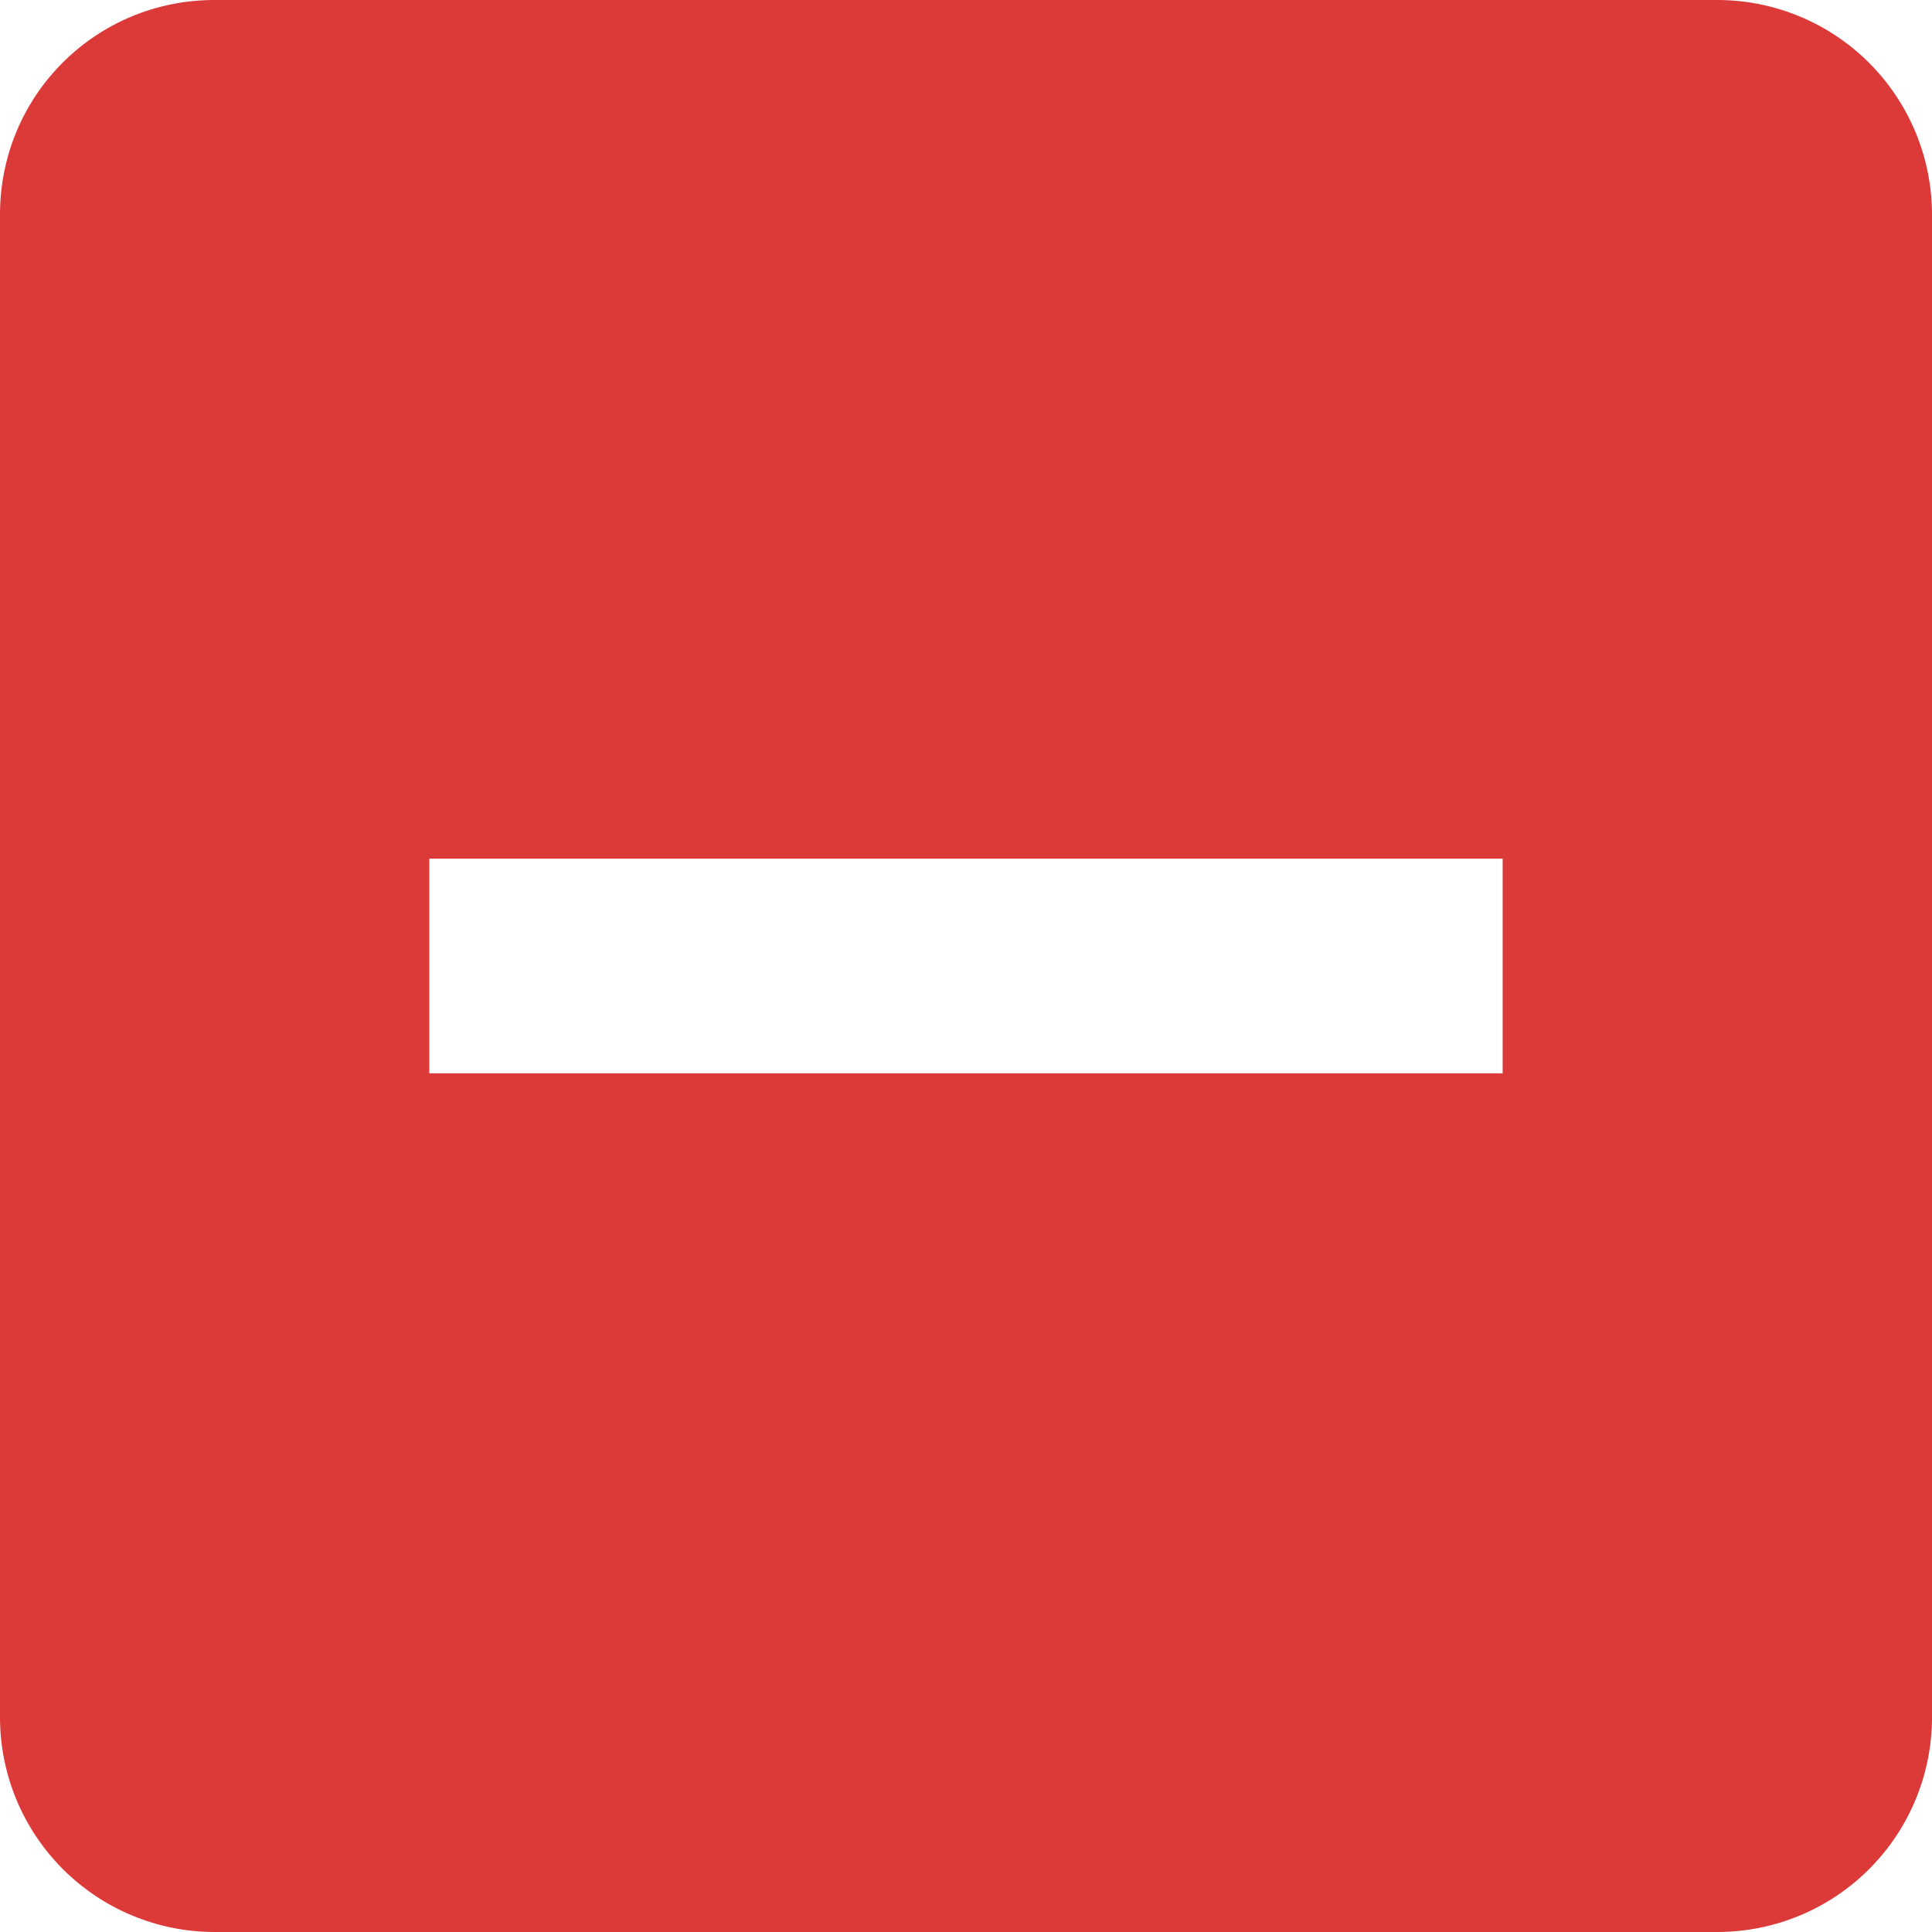 <svg width="31" height="31" viewBox="0 0 31 31" fill="none" xmlns="http://www.w3.org/2000/svg">
<path d="M24.111 17.222H6.889V13.778H24.111M27.555 0H3.444C1.533 0 0 1.533 0 3.444V27.555C0 28.469 0.363 29.345 1.009 29.991C1.655 30.637 2.531 31 3.444 31H27.555C28.469 31 29.345 30.637 29.991 29.991C30.637 29.345 31 28.469 31 27.555V3.444C31 2.531 30.637 1.655 29.991 1.009C29.345 0.363 28.469 0 27.555 0Z" fill="#DC3939"/>
</svg>
